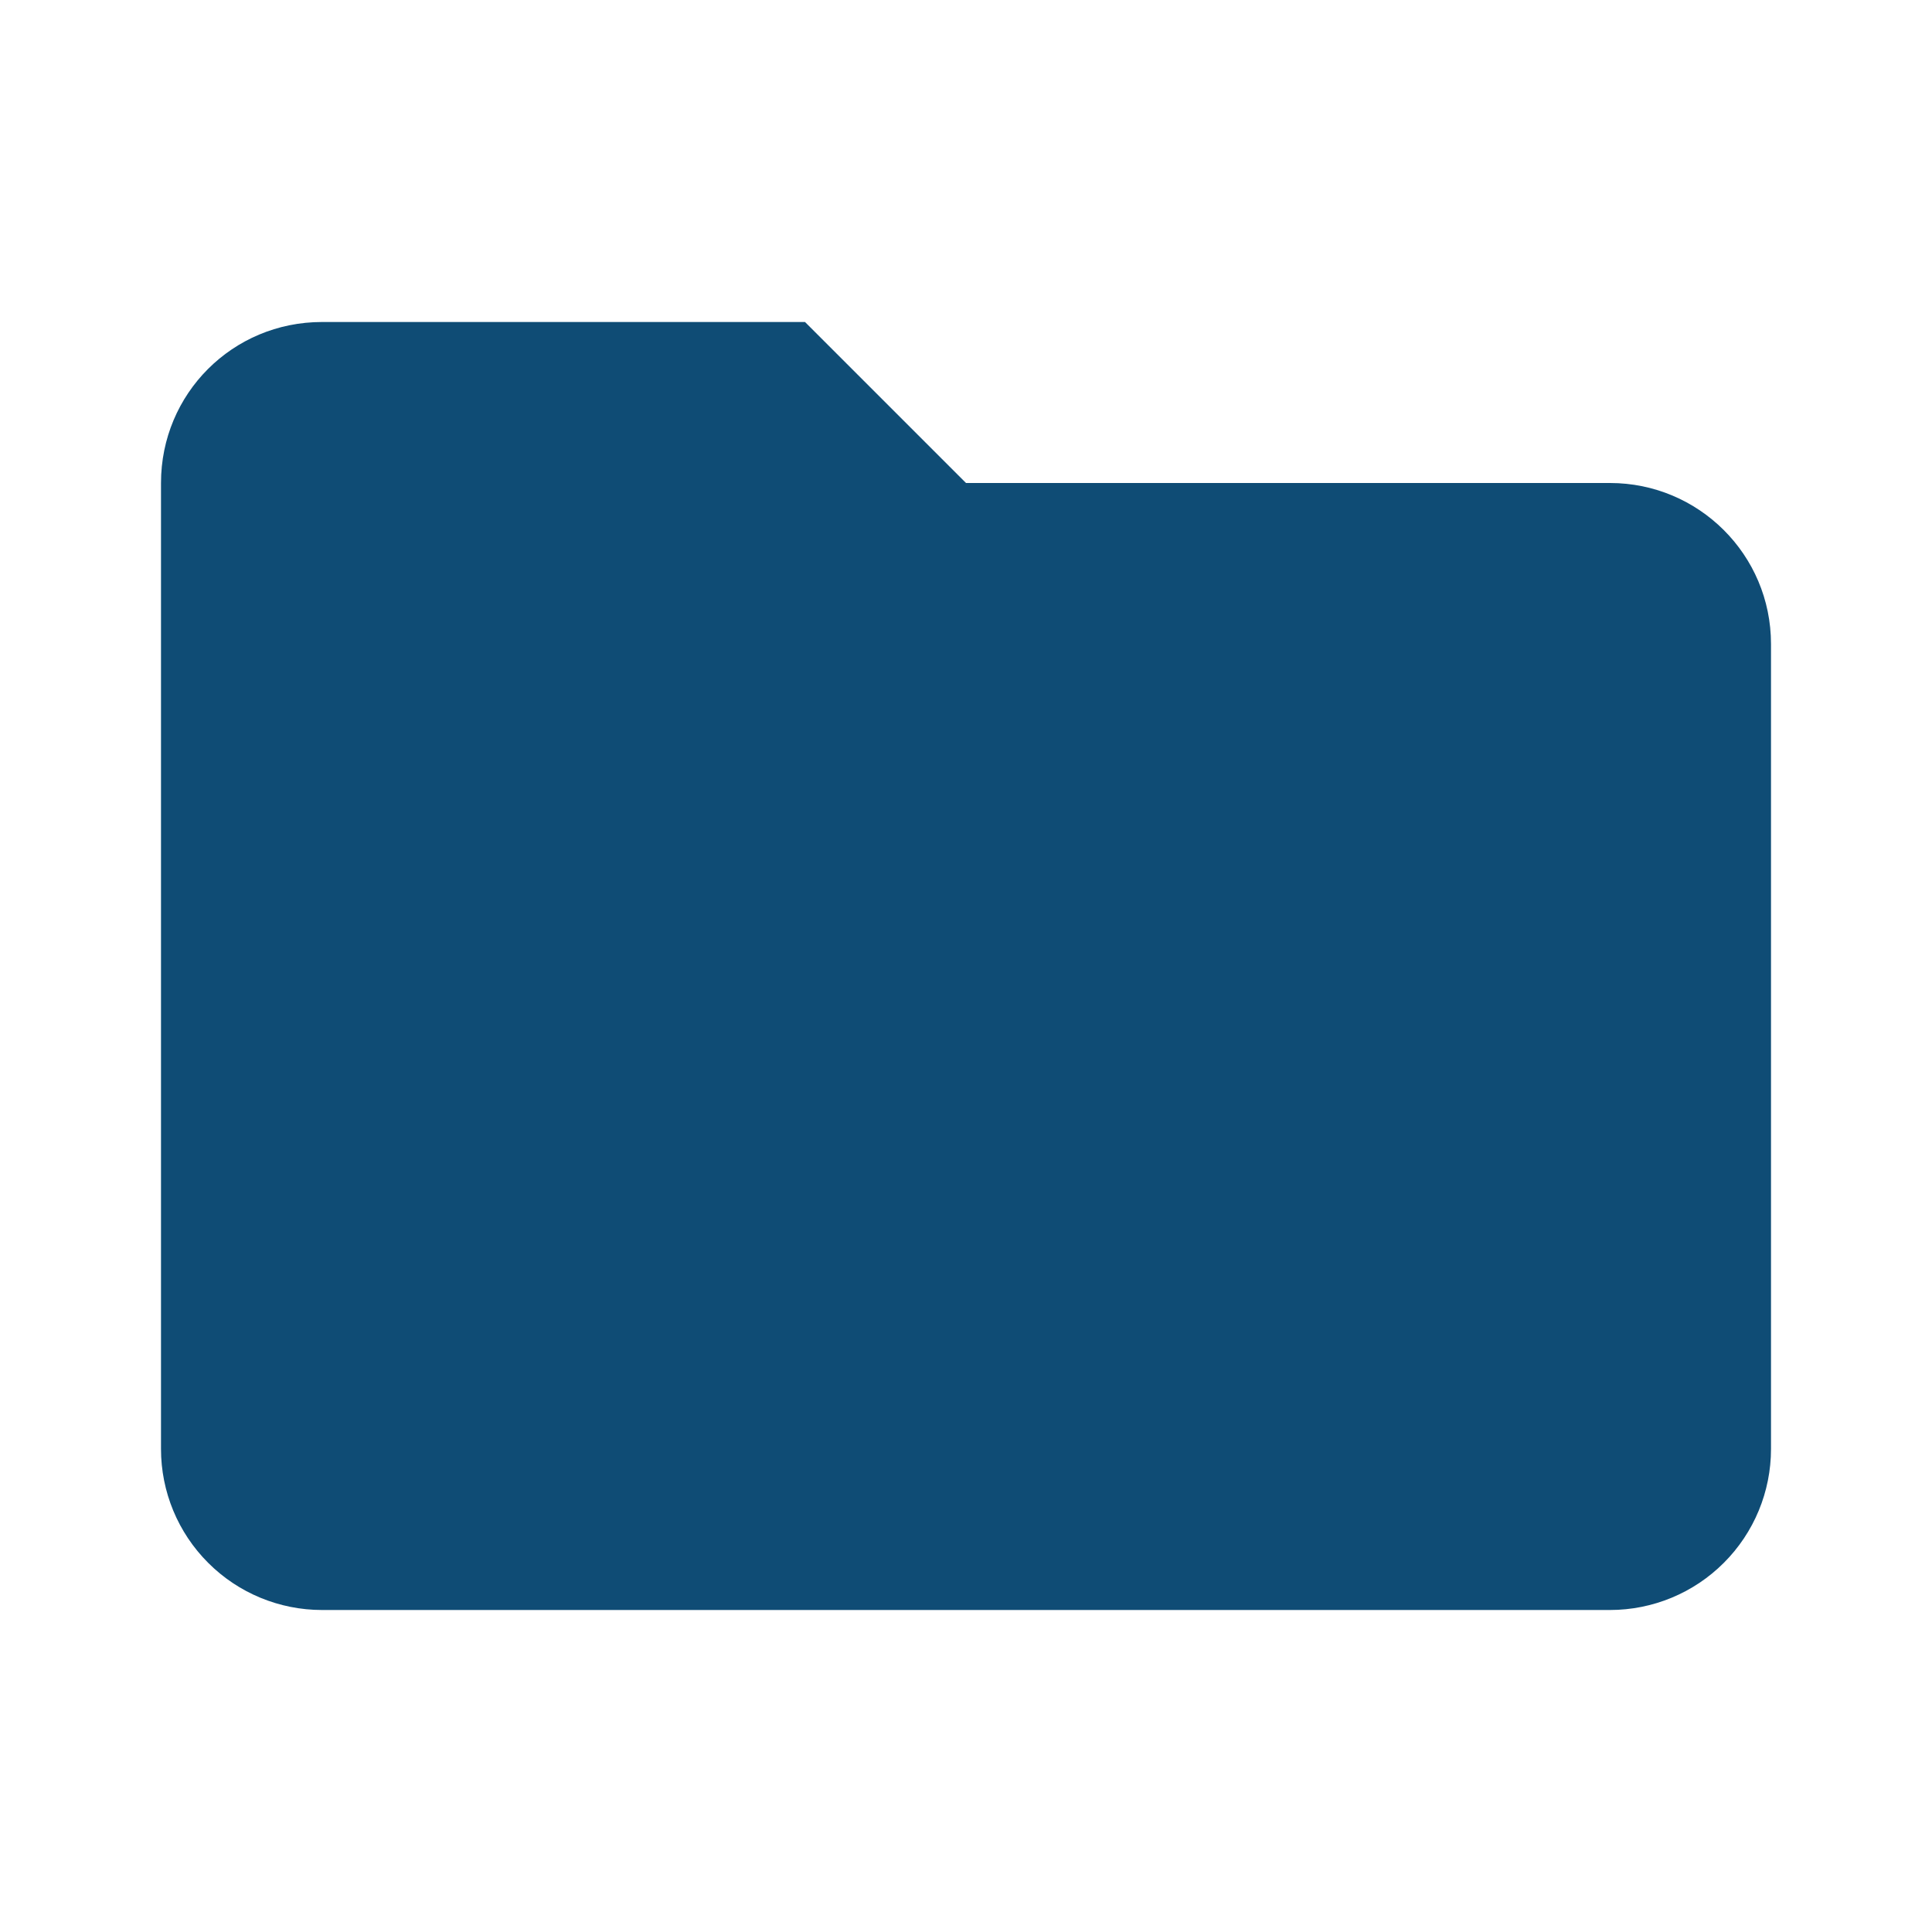 <svg width="36" height="36" viewBox="0 0 36 36" fill="none" xmlns="http://www.w3.org/2000/svg">
<path d="M15 6H6C4.335 6 3 7.335 3 9V27C3 27.796 3.316 28.559 3.879 29.121C4.441 29.684 5.204 30 6 30H30C30.796 30 31.559 29.684 32.121 29.121C32.684 28.559 33 27.796 33 27V12C33 10.335 31.65 9 30 9H18L15 6Z" fill="#0F4C75"/>
</svg>
